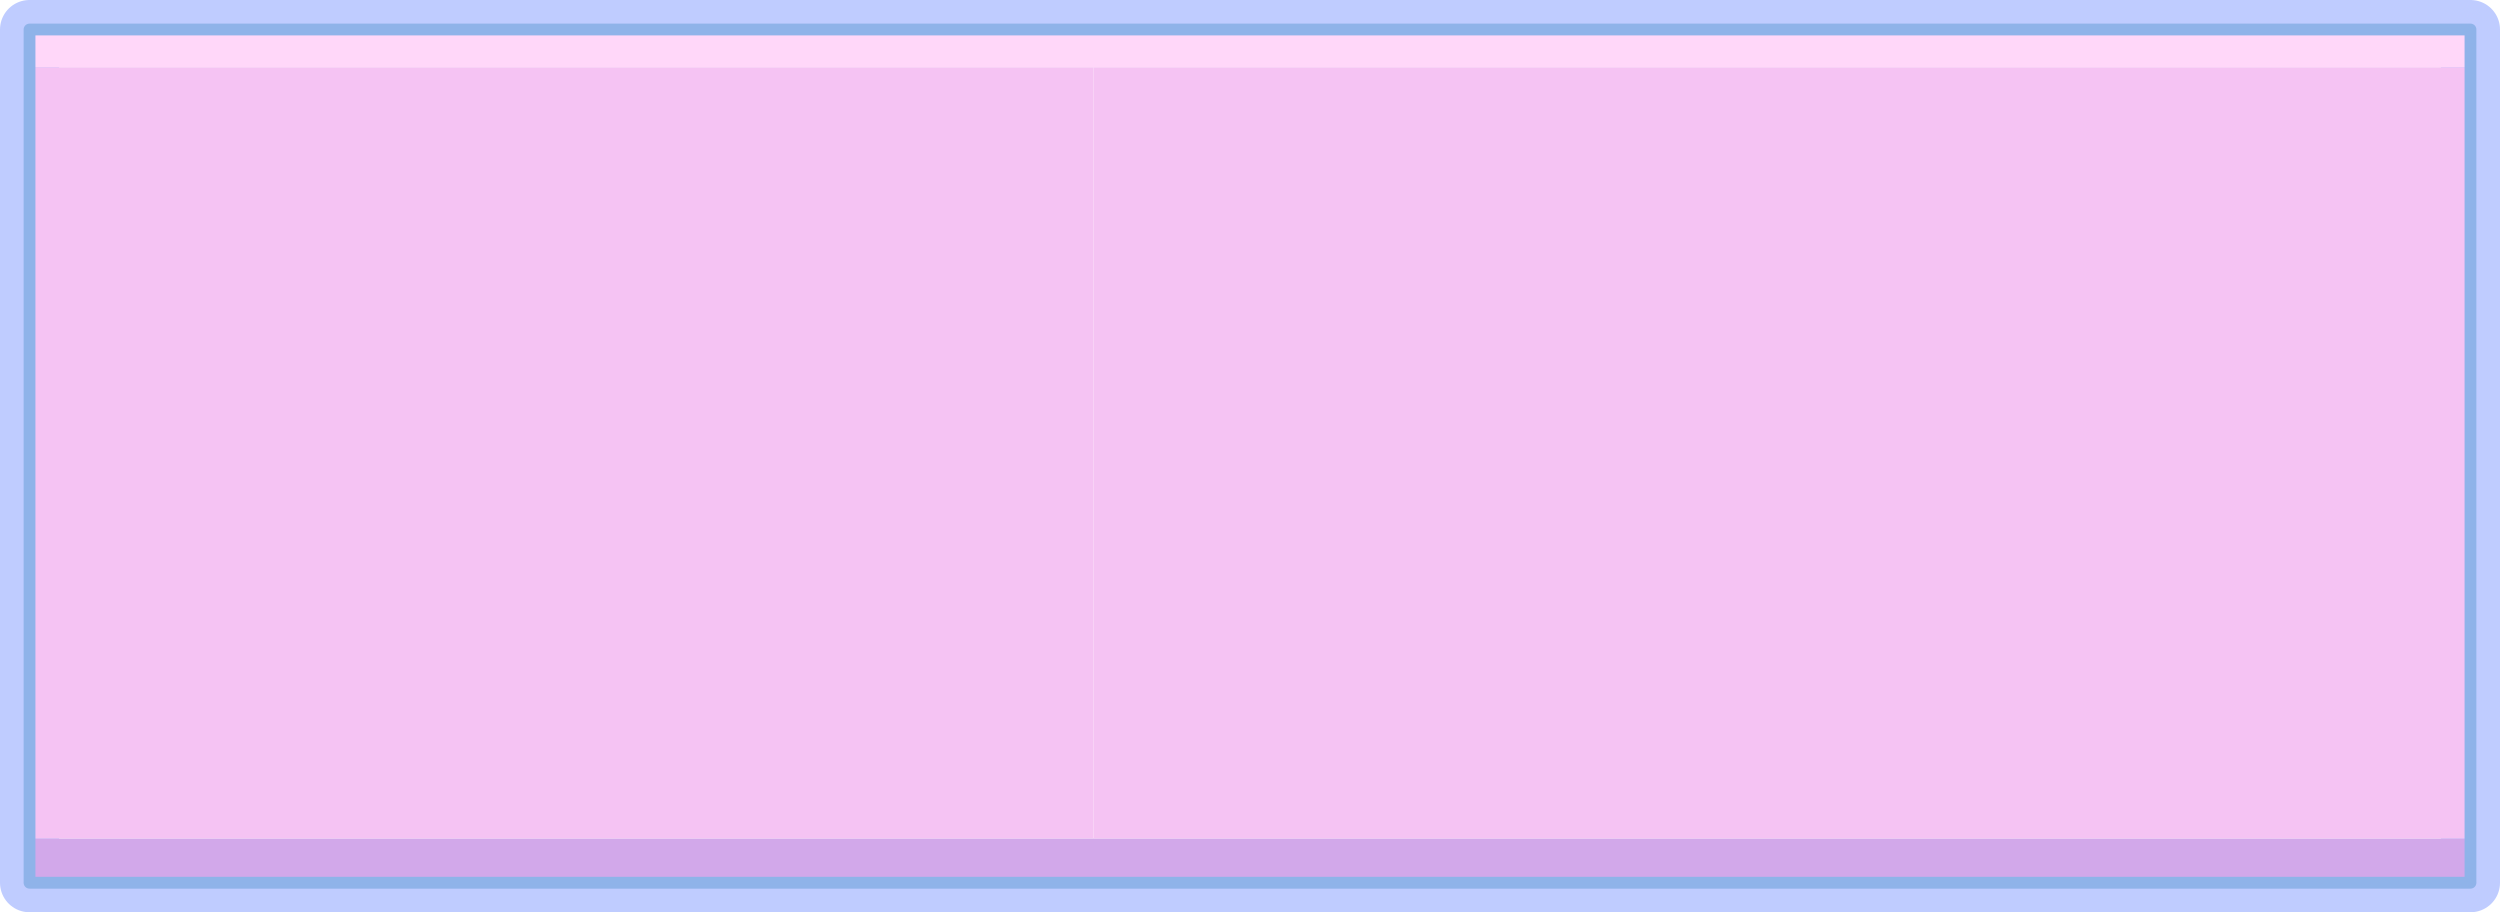 <?xml version="1.0" encoding="UTF-8" standalone="no"?>
<svg xmlns:xlink="http://www.w3.org/1999/xlink" height="77.25px" width="211.7px" xmlns="http://www.w3.org/2000/svg">
  <g transform="matrix(1.0, 0.0, 0.0, 1.0, 105.75, 38.6)">
    <path d="M-103.25 -36.1 L103.45 -36.1 103.45 36.15 -103.25 36.15 -103.25 -36.1 -103.25 -36.1 Z" fill="none" stroke="#bfccff" stroke-linecap="round" stroke-linejoin="round" stroke-width="5.0"/>
    <path d="M103.45 32.4 L103.45 36.15 -103.25 36.15 -103.25 32.4 -13.15 32.4 103.45 32.4" fill="#d2a8ea" fill-rule="evenodd" stroke="none"/>
    <path d="M-103.25 -32.9 L-103.25 -36.1 103.45 -36.1 103.45 -32.9 -13.15 -32.9 -103.25 -32.9" fill="#ffd7f9" fill-rule="evenodd" stroke="none"/>
    <path d="M103.45 -32.9 L103.45 32.4 -13.15 32.4 -13.15 -32.9 103.45 -32.9" fill="#f5c3f3" fill-rule="evenodd" stroke="none"/>
    <path d="M-103.25 32.4 L-103.25 -32.9 -13.15 -32.9 -13.15 32.4 -103.25 32.4" fill="#f5c3f3" fill-rule="evenodd" stroke="none"/>
    <path d="M-103.25 -32.9 L-103.25 -36.1 103.45 -36.1 103.45 -32.9 103.45 32.4 103.45 36.15 -103.25 36.15 -103.25 32.4 -103.25 -32.9 -103.25 -32.9 Z" fill="none" stroke="#8fb3e9" stroke-linecap="round" stroke-linejoin="round" stroke-width="1.0"/>
  </g>
</svg>
